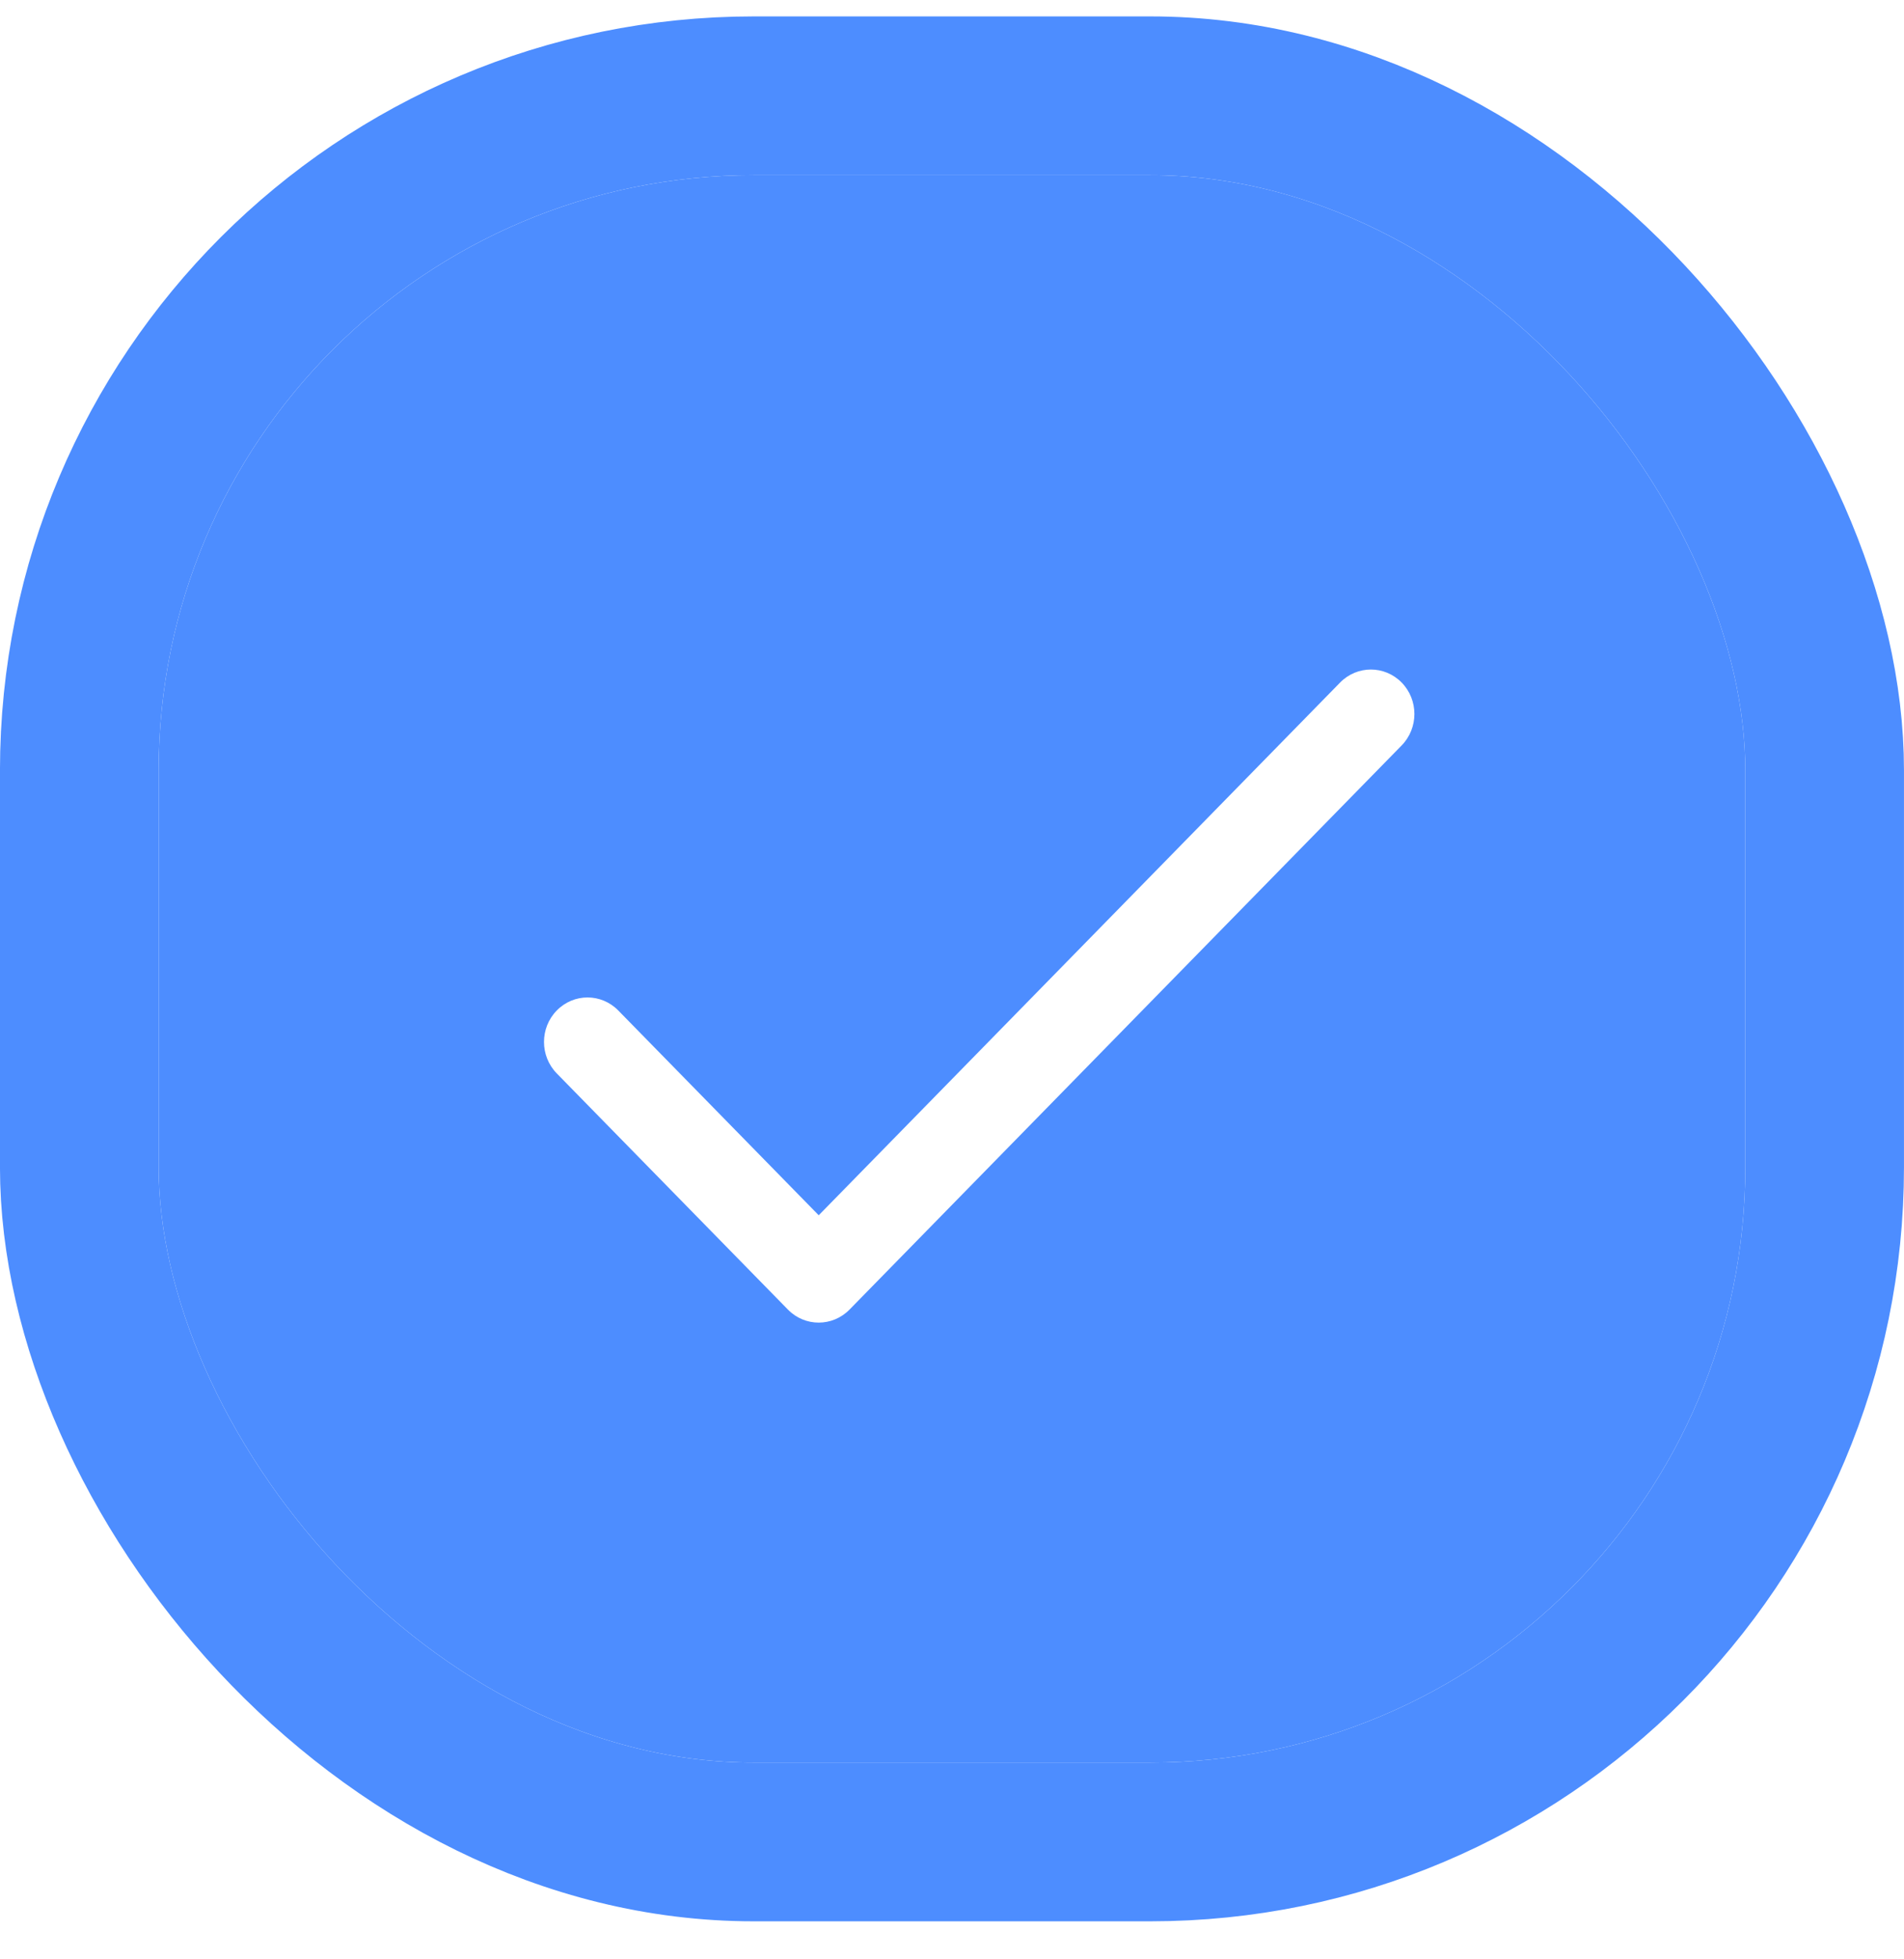 <svg width="35" height="36" viewBox="0 0 35 36" fill="none" xmlns="http://www.w3.org/2000/svg">
<rect width="35" height="36" fill="#E5E5E5"/>
<g id="Group 1454">
<g id="Macbook" clip-path="url(#clip0_0_1)">
<rect width="1400" height="6811" transform="translate(-779 -2510)" fill="white"/>
<g id="Group 1432">
<g id="Group 197">
<g id="05 Product Managers">
<g id="Text" clip-path="url(#clip1_0_1)">
<g id="2">
<g id="Group 13 Copy">
<g id="Rectangle">
<rect x="1.458" y="1.76" width="32.083" height="32.083" rx="12.396" fill="#4D8DFF"/>
<rect x="1.458" y="1.76" width="32.083" height="32.083" rx="12.396" stroke="white" stroke-width="2.917"/>
<rect x="1.458" y="1.76" width="32.083" height="32.083" rx="12.396" stroke="#4D8DFF" stroke-width="2.917"/>
</g>
<g id="tick">
<path id="Path" d="M25.766 12.541C25.453 12.222 24.947 12.222 24.634 12.541L15.05 22.329L11.366 18.567C11.053 18.247 10.547 18.247 10.234 18.567C9.922 18.886 9.922 19.403 10.234 19.722L14.484 24.062C14.796 24.381 15.303 24.381 15.616 24.062L25.766 13.696C26.078 13.377 26.078 12.86 25.766 12.541Z" fill="white"/>
</g>
</g>
</g>
</g>
</g>
</g>
</g>
</g>
</g>
<defs>
<clipPath id="clip0_0_1">
<rect width="1400" height="6811" fill="white" transform="translate(-779 -2510)"/>
</clipPath>
<clipPath id="clip1_0_1">
<rect width="486" height="427" fill="white" transform="translate(0 -382.699)"/>
</clipPath>
</defs>
</svg>
